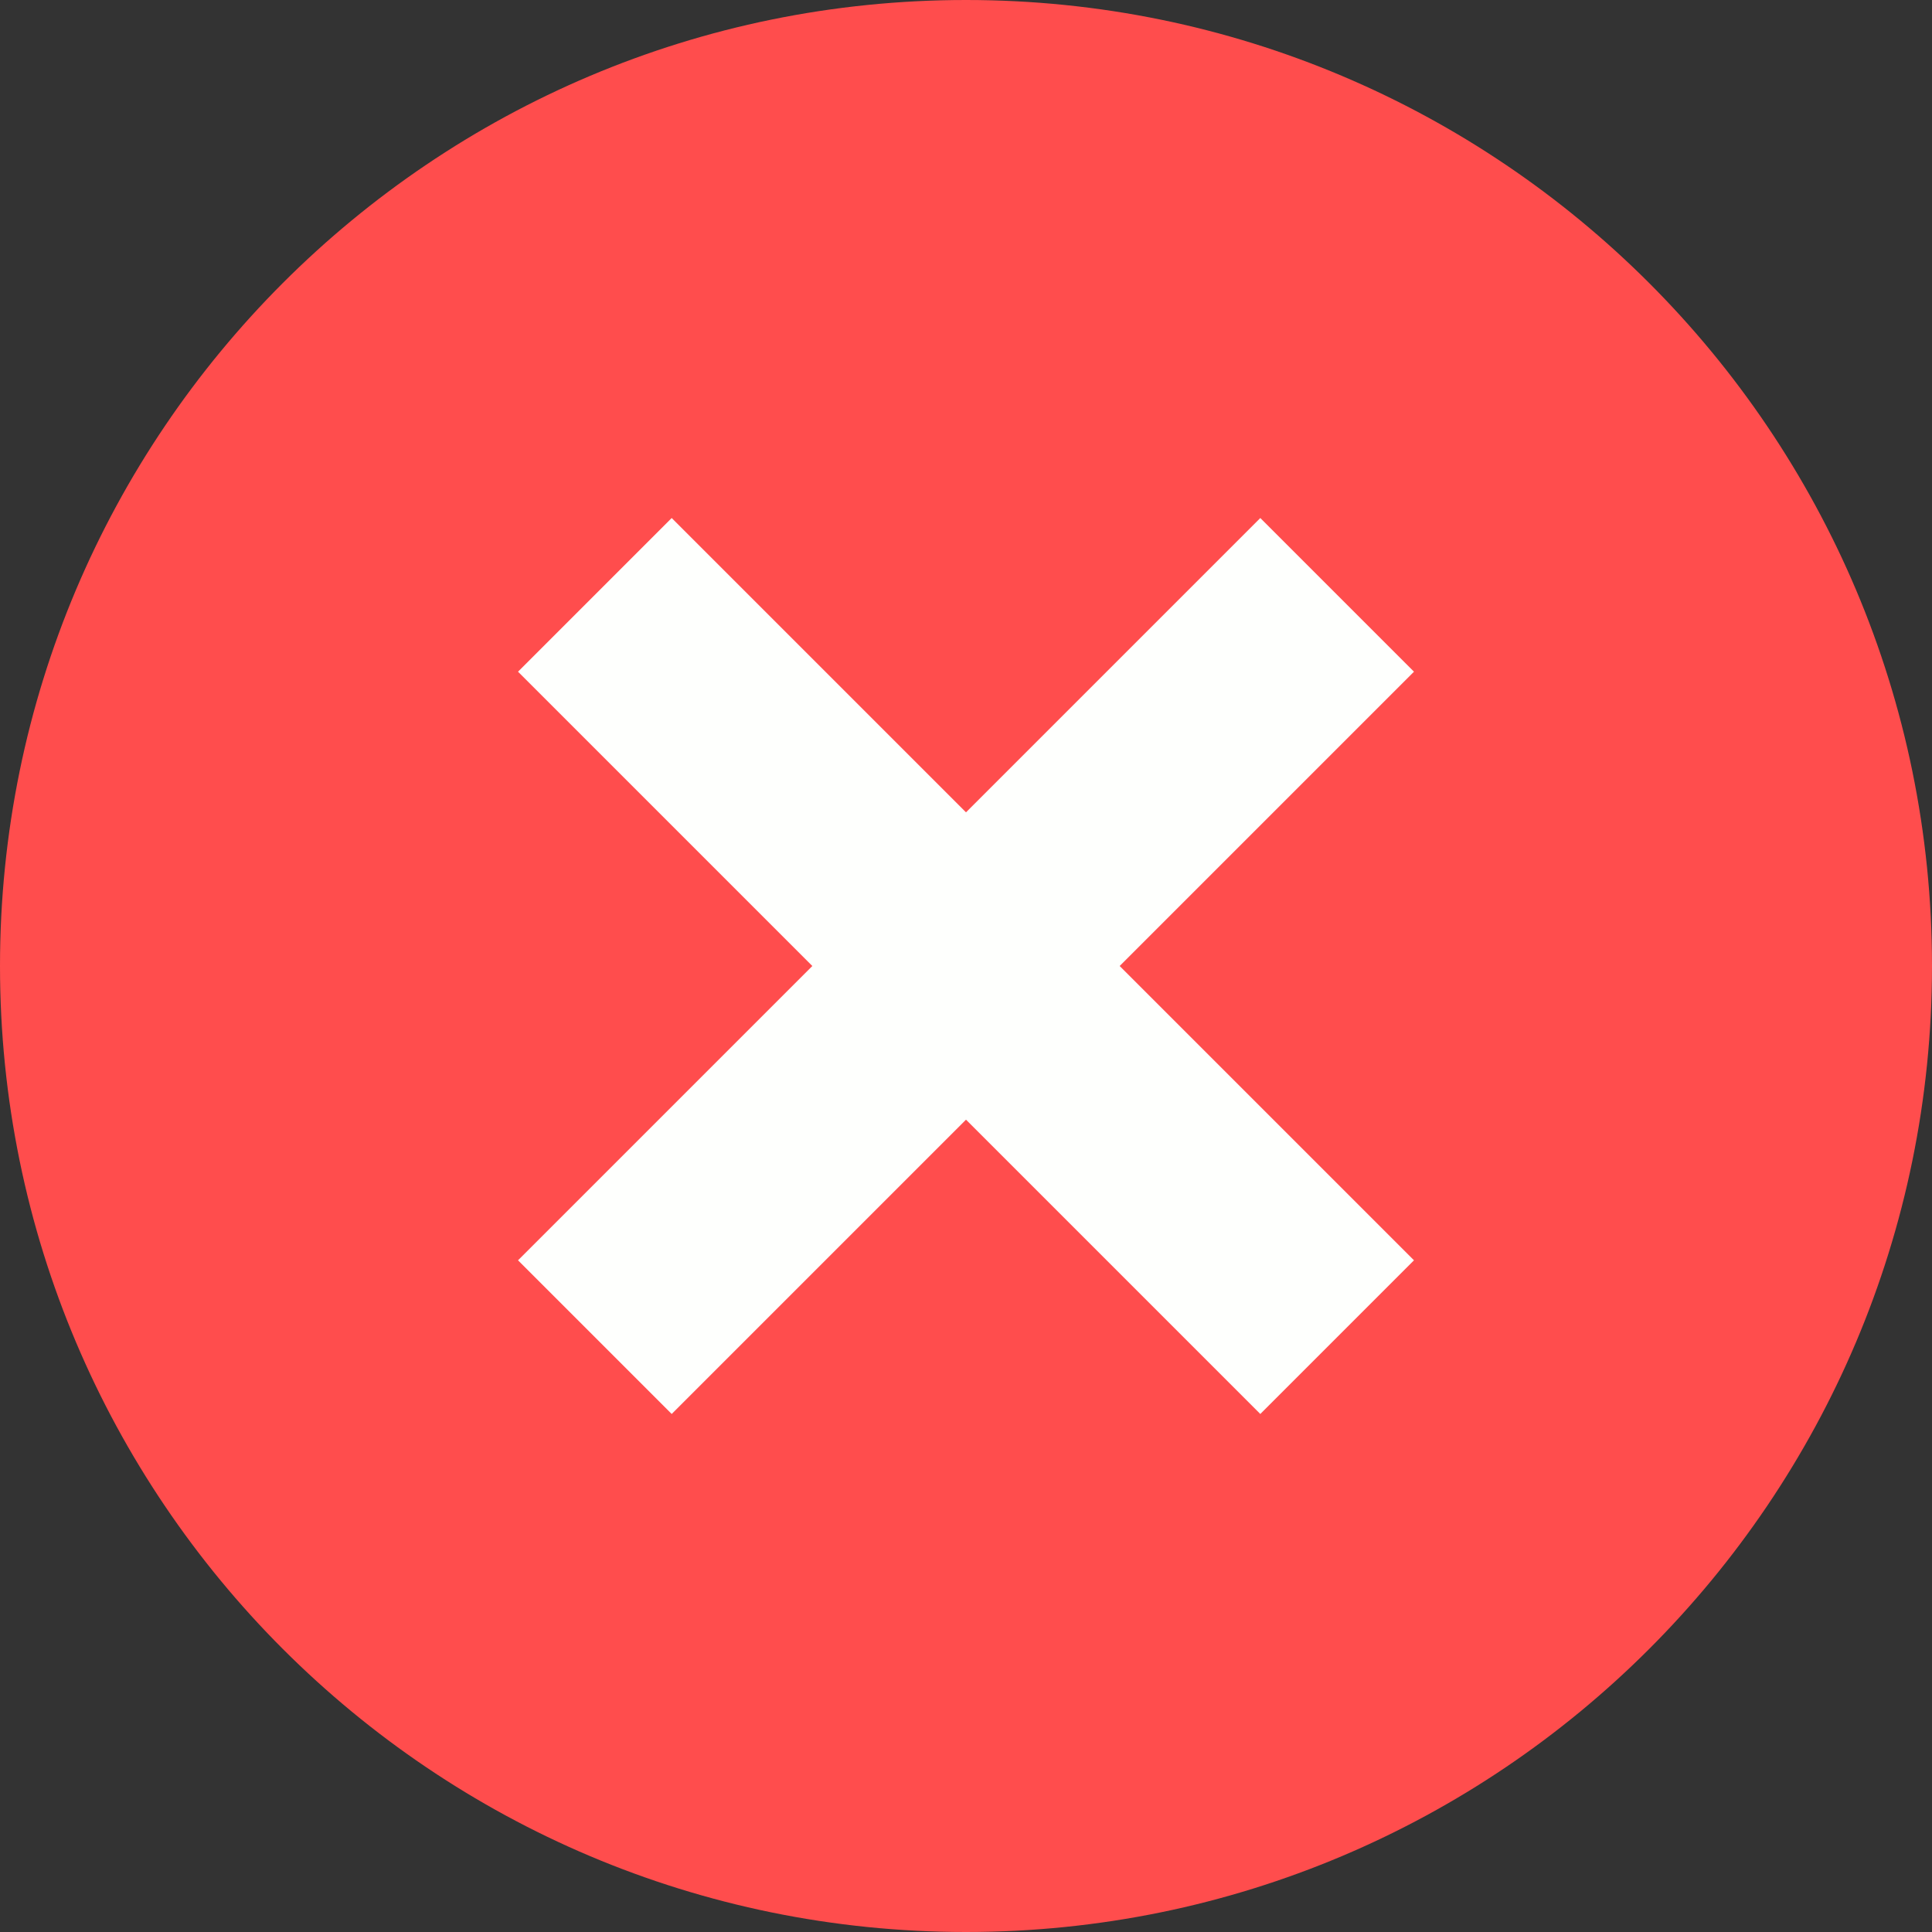 <svg xmlns="http://www.w3.org/2000/svg" xmlns:xlink="http://www.w3.org/1999/xlink" width="500" zoomAndPan="magnify" viewBox="0 0 375 375" height="500" preserveAspectRatio="xMidYMid meet" version="1.0"><rect x="0" y="0" width="375" height="375" fill="#333333" stroke="none"/><path fill="#ff4d4d" d="M 375 187.5 C 375 291.055 291.055 375 187.5 375 C 83.945 375 0 291.055 0 187.5 C 0 83.945 83.945 0 187.5 0 C 291.055 0 375 83.945 375 187.5 " fill-opacity="1" fill-rule="nonzero"/><path fill="#fefffd" d="M 130.375 274.453 L 100.547 244.625 L 244.625 100.547 L 274.453 130.375 L 130.375 274.453 " fill-opacity="1" fill-rule="nonzero"/><path fill="#fefffd" d="M 244.625 274.453 L 100.547 130.375 L 130.375 100.547 L 274.453 244.625 L 244.625 274.453 " fill-opacity="1" fill-rule="nonzero"/></svg>